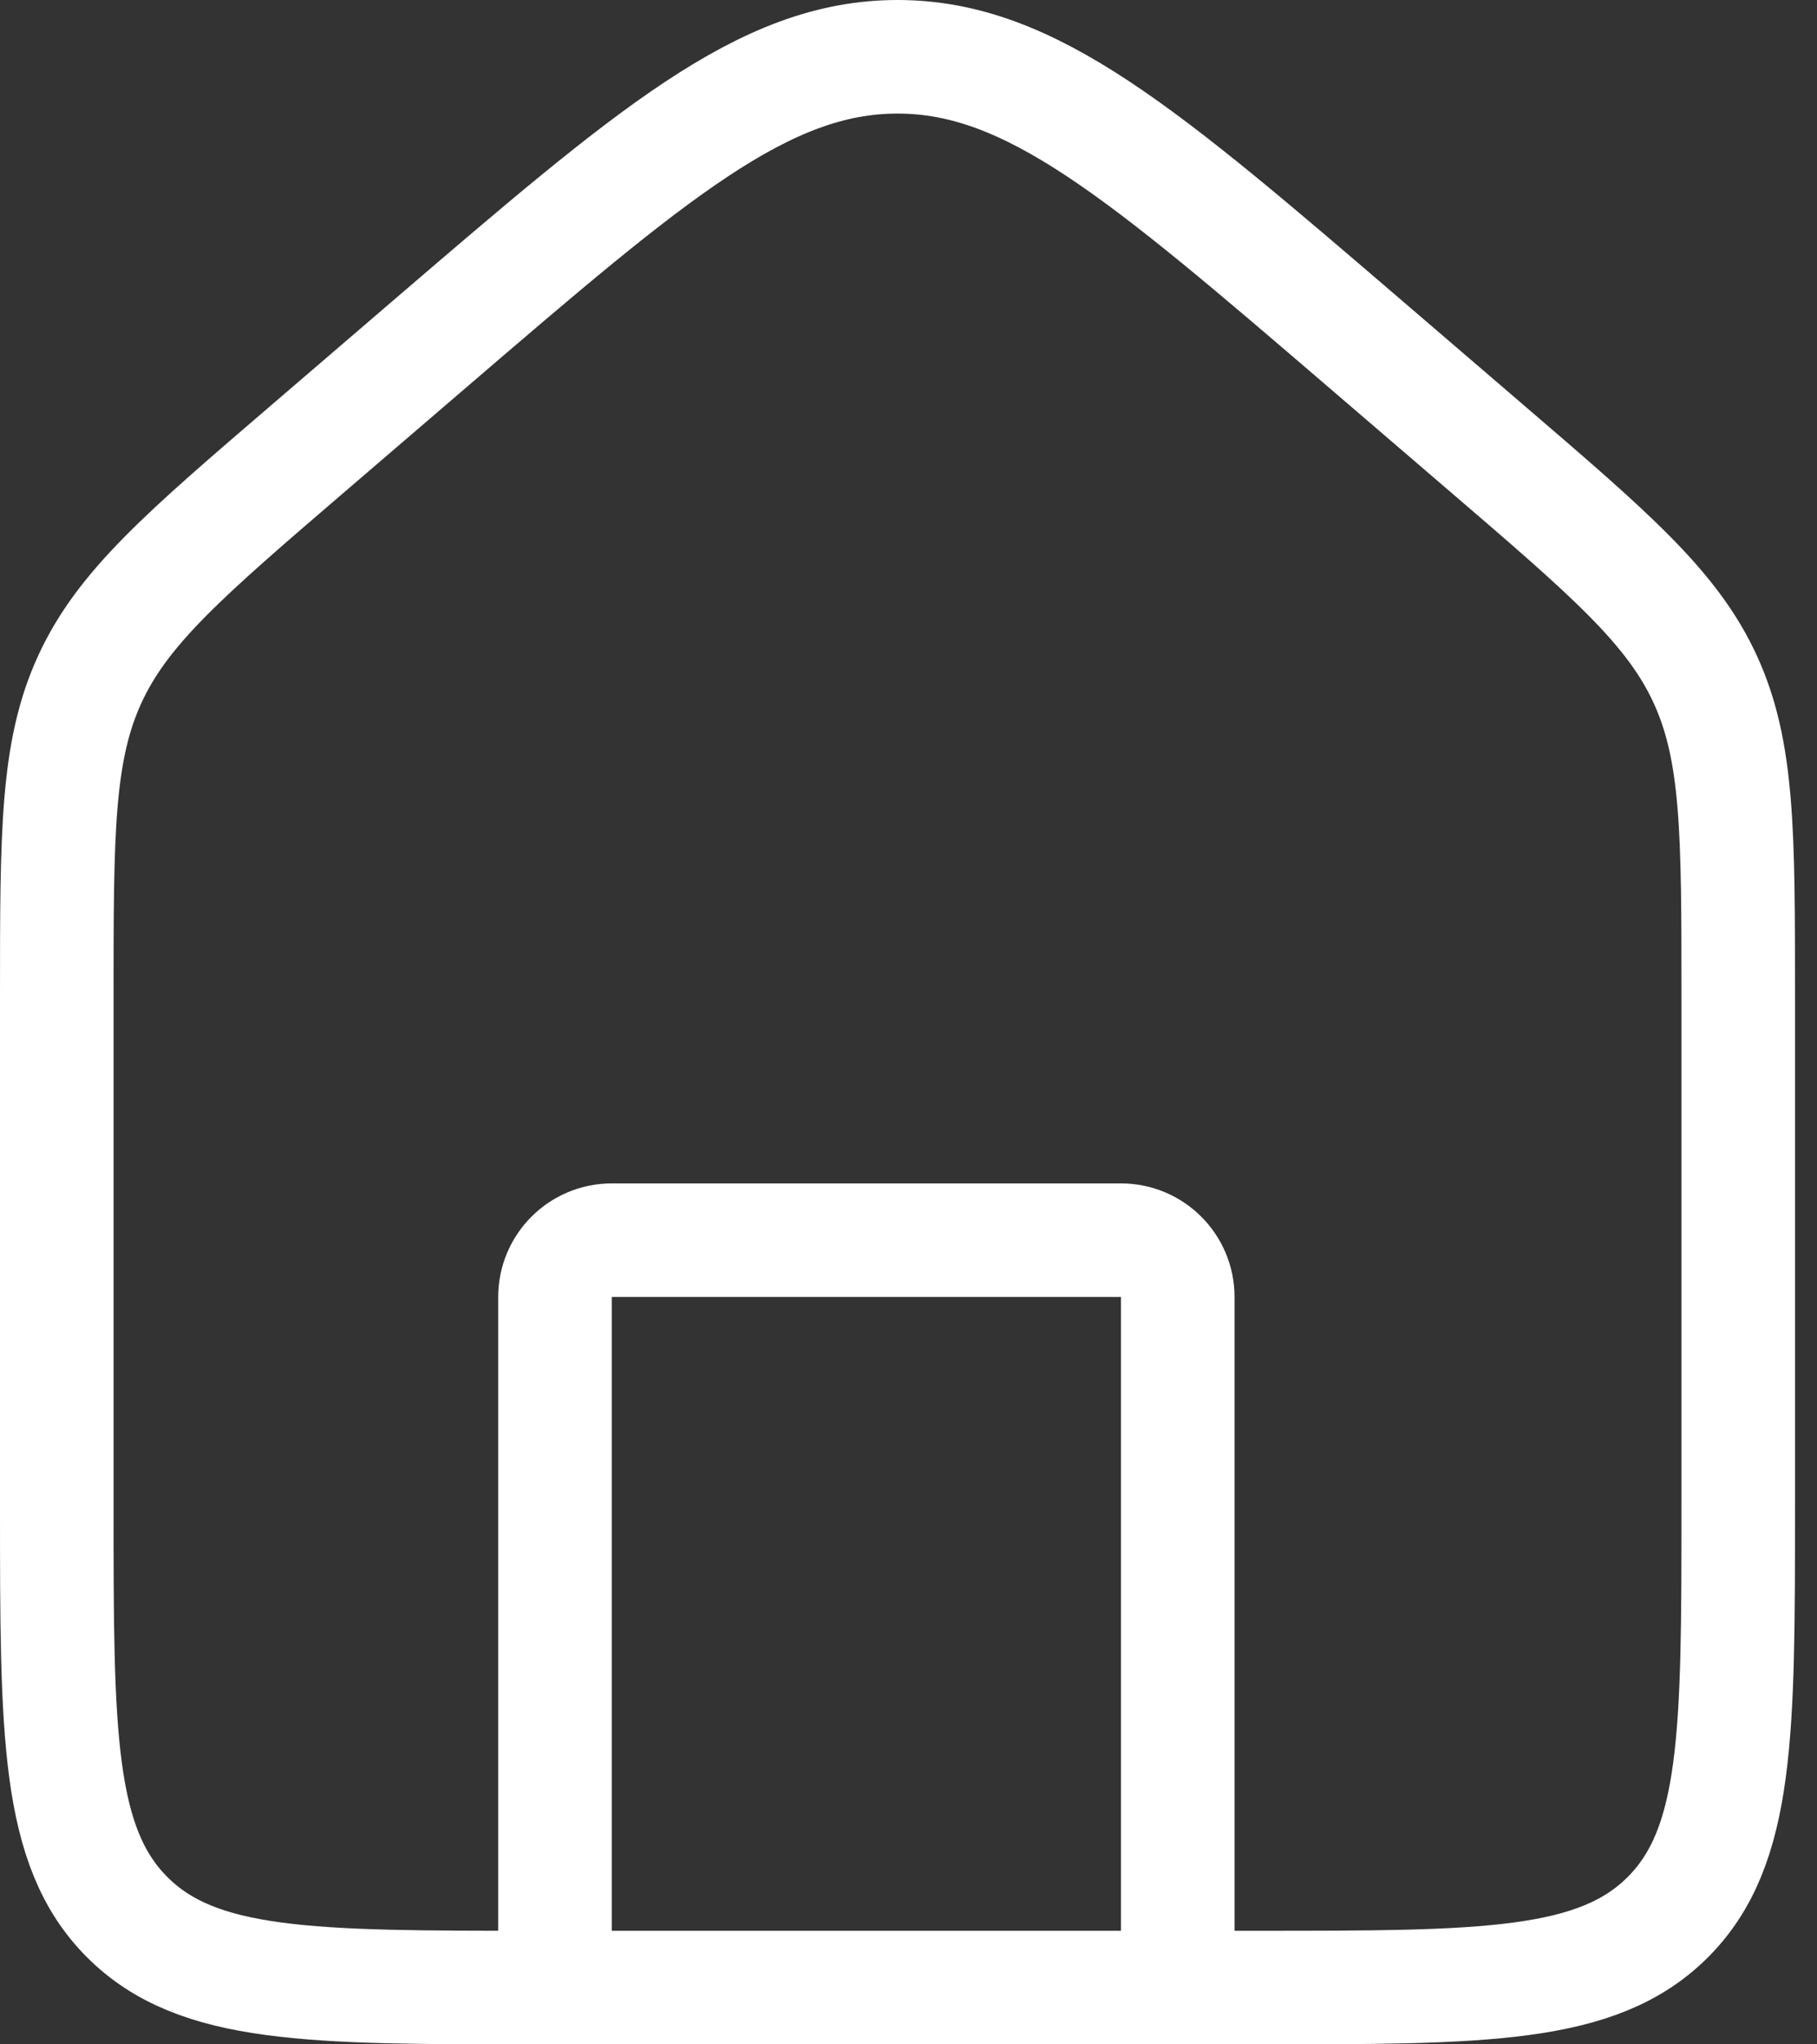 <svg width="32" height="36" viewBox="0 0 32 36" fill="none" xmlns="http://www.w3.org/2000/svg">
<rect x="0" y="0" width="32" height="36" fill="#333333" stroke="none"/>
<path d="M1 17.542C1 14.666 1 13.228 1.581 11.963C2.161 10.699 3.251 9.763 5.432 7.891L7.547 6.075C11.488 2.692 13.459 1 15.806 1C18.154 1 20.125 2.692 24.066 6.075L26.181 7.891C28.362 9.763 29.452 10.699 30.032 11.963C30.613 13.228 30.613 14.666 30.613 17.542V26.526C30.613 30.521 30.613 32.518 29.374 33.759C28.135 35 26.14 35 22.152 35H9.461C5.472 35 3.478 35 2.239 33.759C1 32.518 1 30.521 1 26.526V17.542Z" stroke="white" stroke-width="2"/>
<path d="M20.742 35V22.839C20.742 22.287 20.294 21.839 19.742 21.839H10.774C10.222 21.839 9.774 22.287 9.774 22.839V35" stroke="white" stroke-width="2" stroke-linecap="round" stroke-linejoin="round"/>
</svg>
